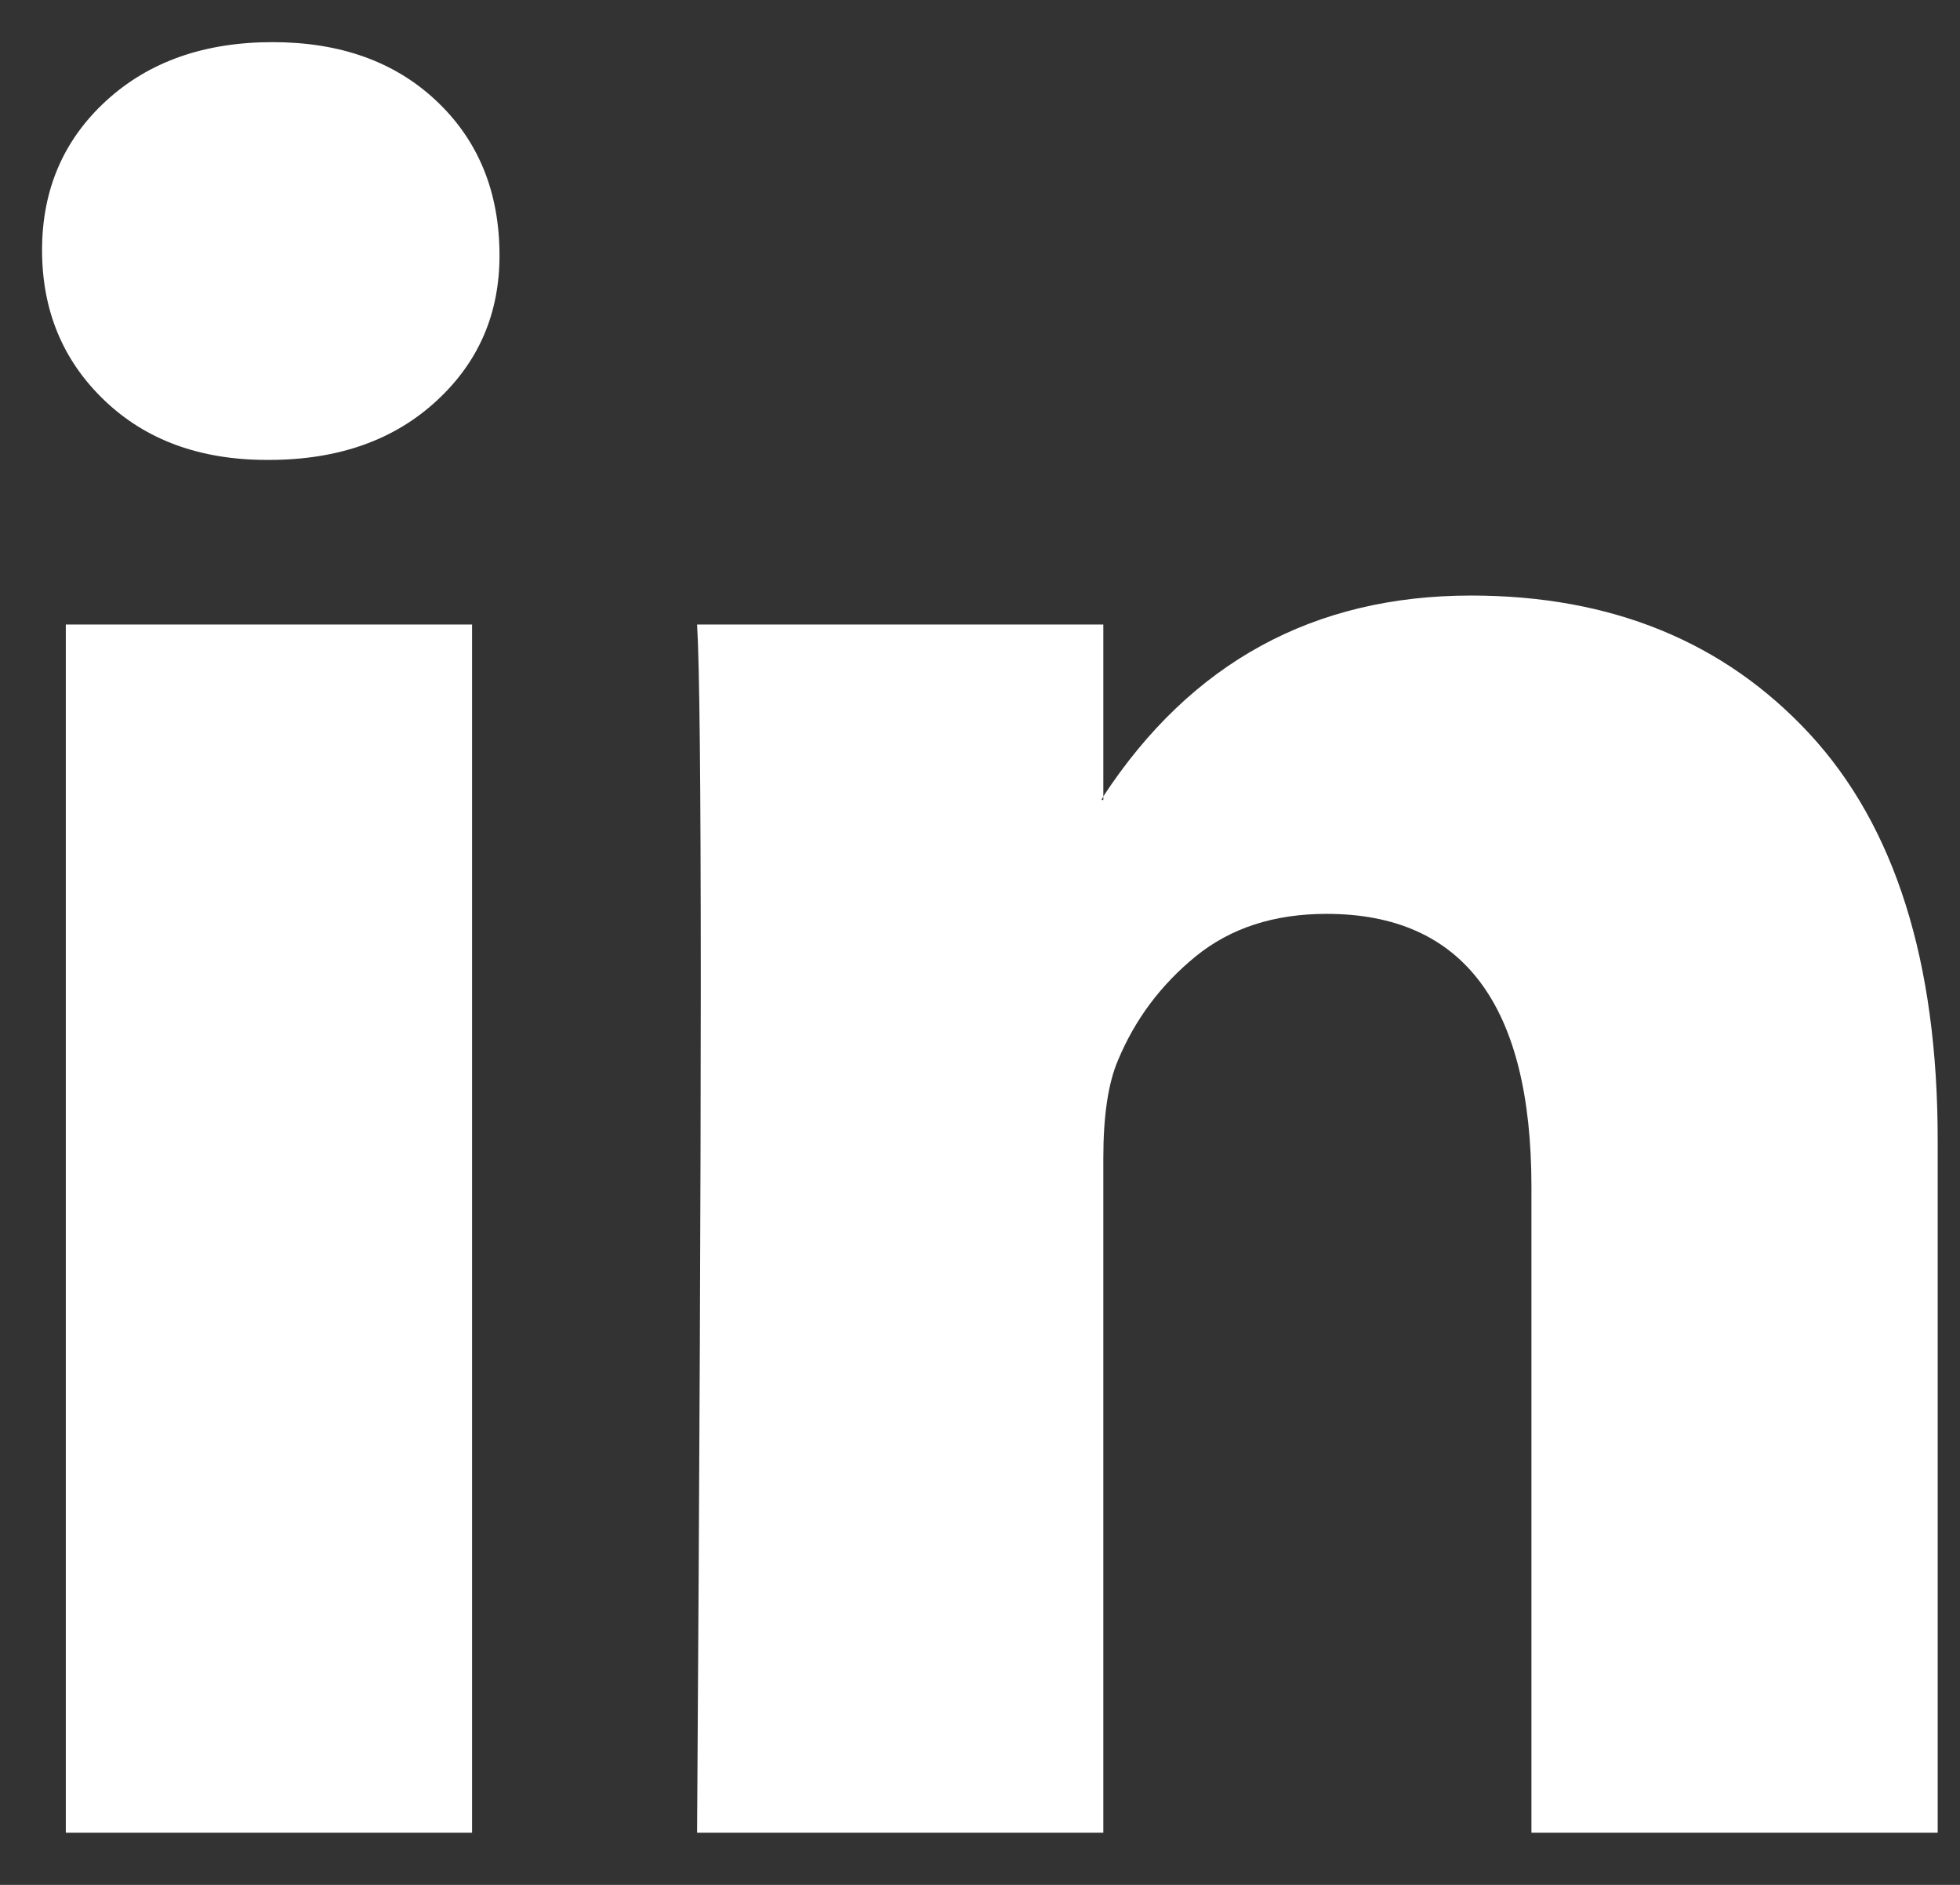 <svg width="26" height="25" viewBox="0 0 26 25" fill="none" xmlns="http://www.w3.org/2000/svg">
<rect x="0" y="0" width="26" height="25" fill="#333333" stroke="none"/>
<path d="M0.558 3.317C0.558 2.518 0.841 1.858 1.407 1.338C1.974 0.818 2.71 0.559 3.616 0.559C4.506 0.559 5.226 0.814 5.776 1.326C6.343 1.854 6.626 2.542 6.626 3.389C6.626 4.157 6.351 4.797 5.8 5.308C5.234 5.836 4.49 6.1 3.567 6.1H3.543C2.653 6.1 1.933 5.836 1.383 5.308C0.833 4.781 0.558 4.117 0.558 3.317ZM0.873 24.308V8.283H6.262V24.308H0.873ZM9.247 24.308H14.636V15.36C14.636 14.8 14.7 14.368 14.83 14.064C15.056 13.521 15.4 13.061 15.861 12.685C16.323 12.309 16.901 12.121 17.597 12.121C19.409 12.121 20.315 13.329 20.315 15.744V24.308H25.704V15.12C25.704 12.753 25.137 10.958 24.005 9.734C22.872 8.511 21.375 7.899 19.514 7.899C17.427 7.899 15.801 8.787 14.636 10.562V10.61H14.611L14.636 10.562V8.283H9.247C9.279 8.795 9.296 10.386 9.296 13.057C9.296 15.728 9.279 19.478 9.247 24.308Z" fill="white"/>
</svg>
